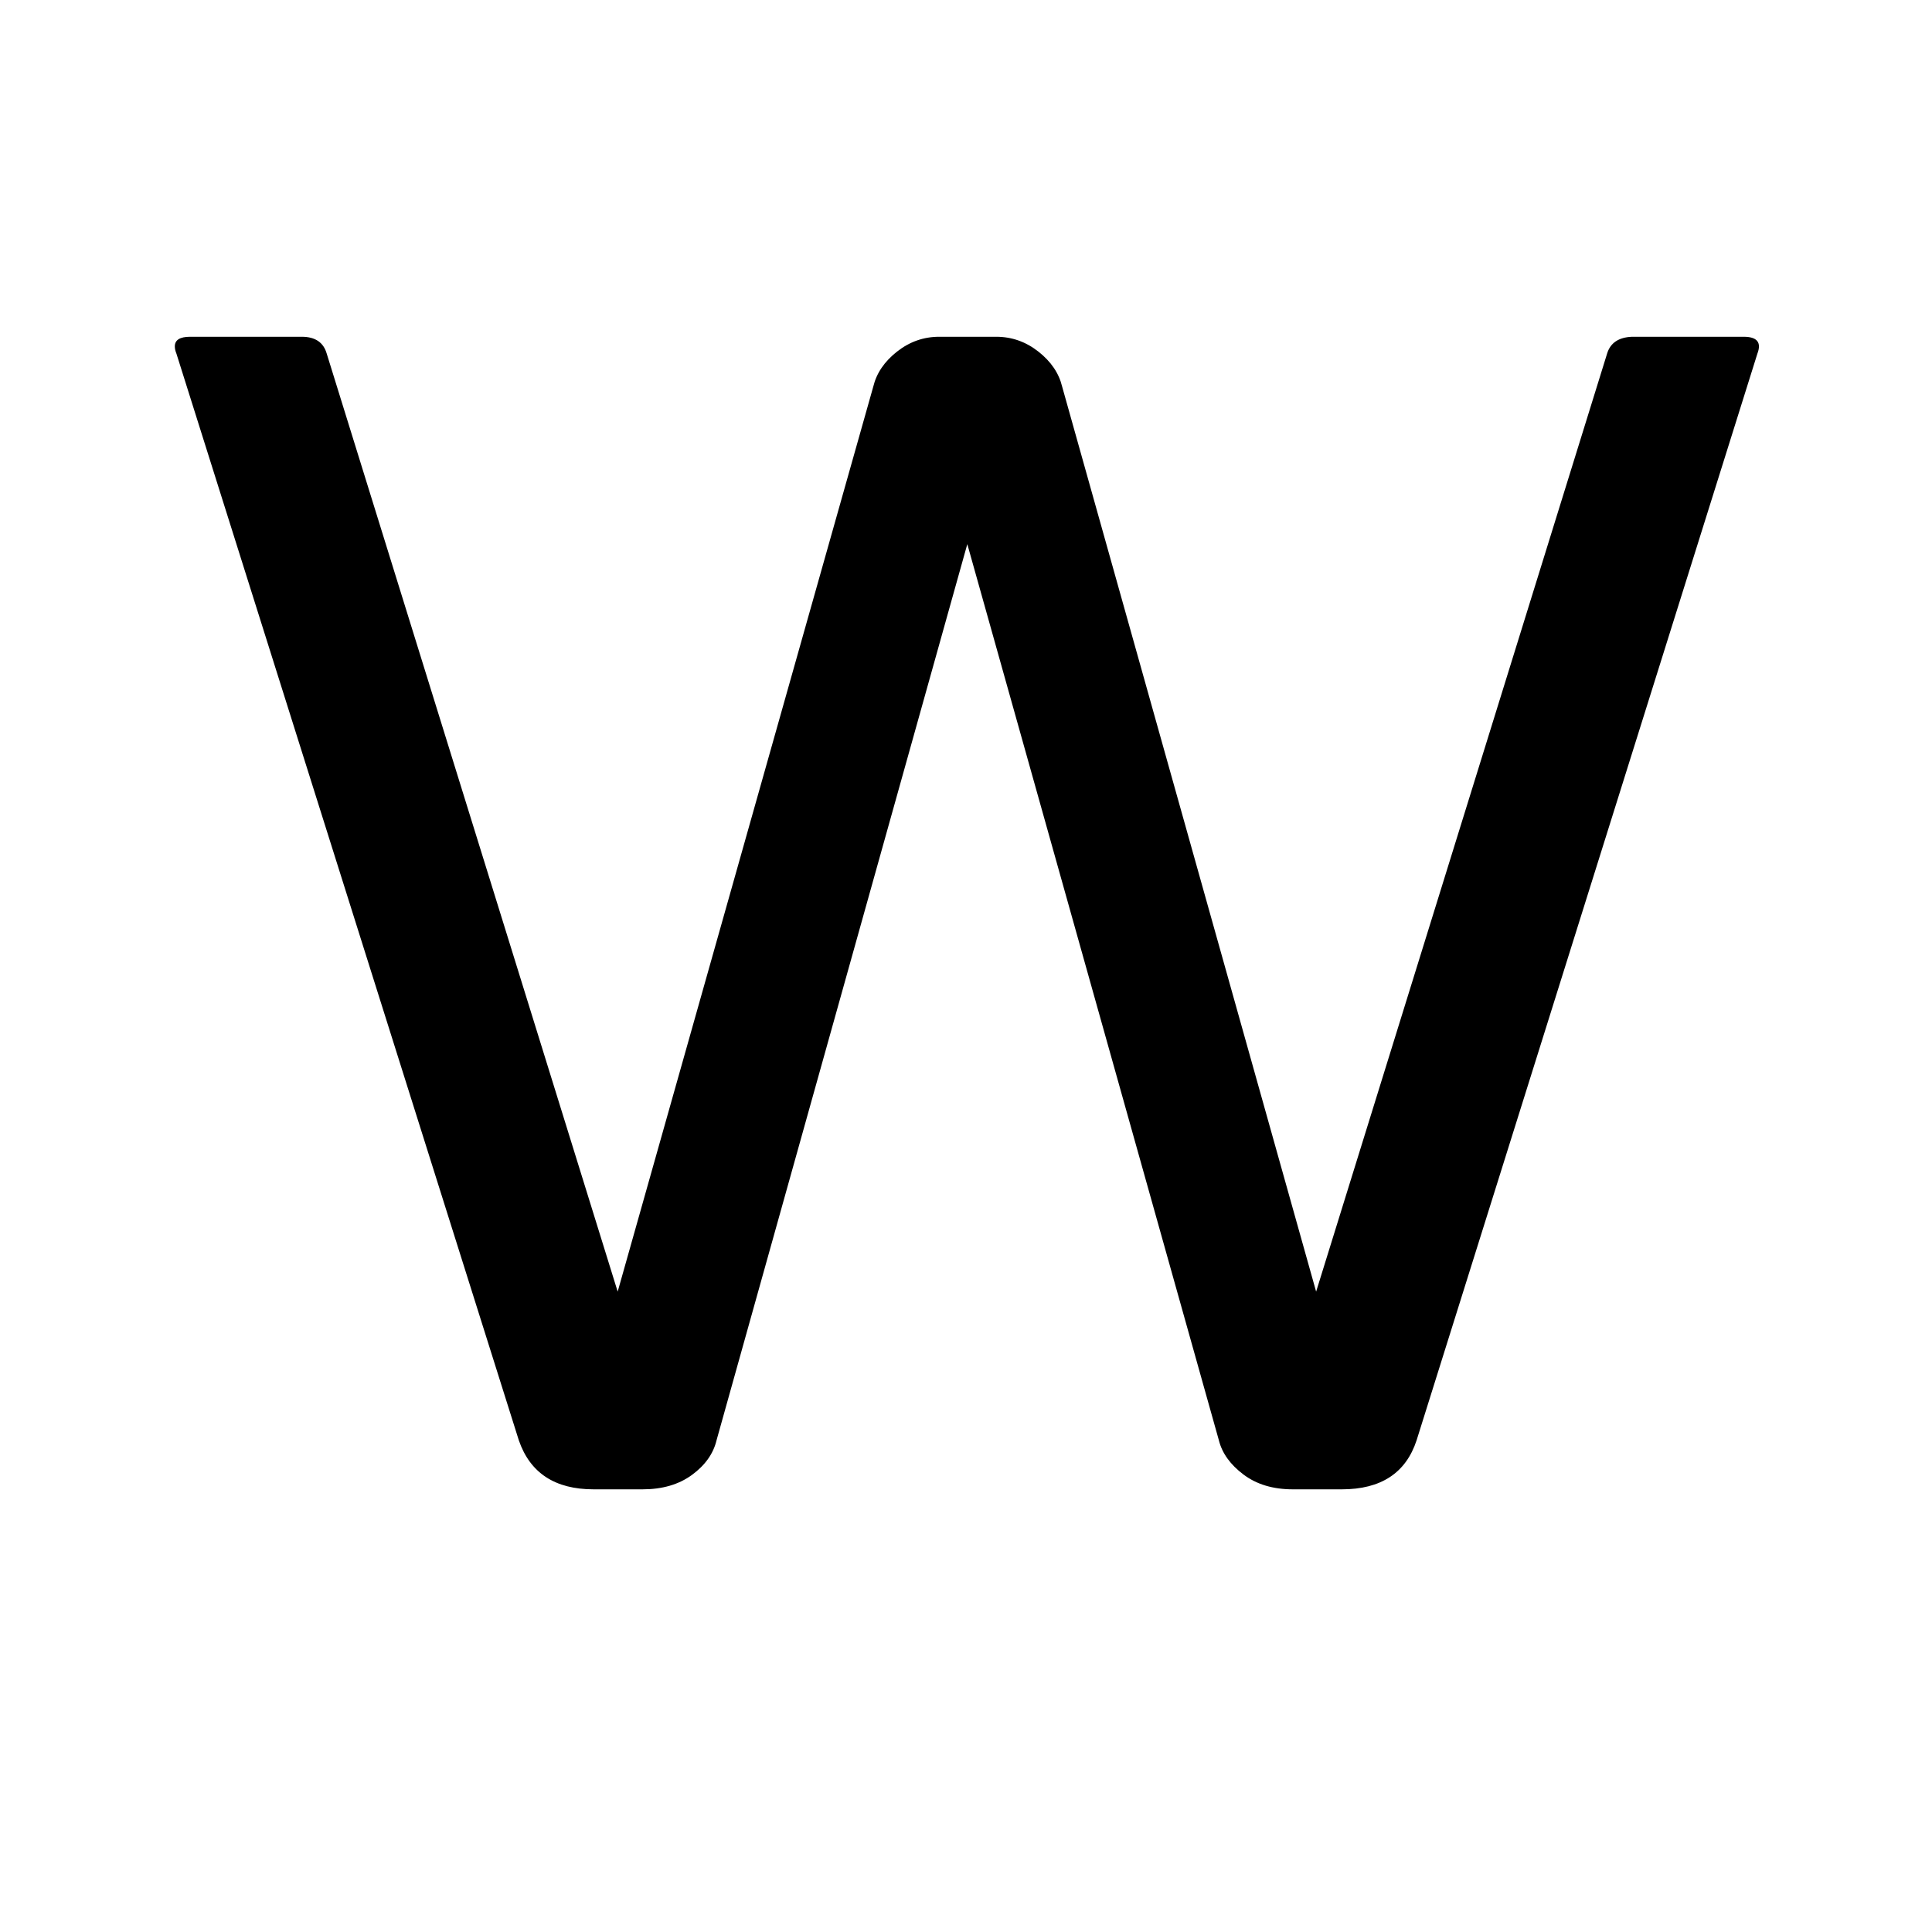 <svg height="512" width="512" xmlns="http://www.w3.org/2000/svg">
<style>
path { fill: black; fill-rule: nonzero; }
</style>
<g transform="scale(0.213) translate(156.5, 1853) scale(1, -1)">
<path d="M63,1413 q-2,5,-2,9 q0,12,19,12 l139,0 q25,0,31,-21 l362,-1167 l318,1126 q6,25,29.5,43.5 q23.5,18.5,52.5,18.5 l71,0 q29,0,52.5,-18.5 q23.5,-18.5,29.5,-43.5 l316,-1126 l362,1167 q6,20,31,21 l139,0 q25,0,17,-21 l-424,-1352 q-20,-61,-93,-61 l-61,0 q-37,0,-61.5,18.5 q-24.5,18.5,-30.5,42.5 l-313,1115 l-312,-1115 q-6,-25,-30.5,-43 q-24.5,-18,-61.5,-18 l-61,0 q-72,0,-93,61 l-426,1352 z"/>
</g>
</svg>